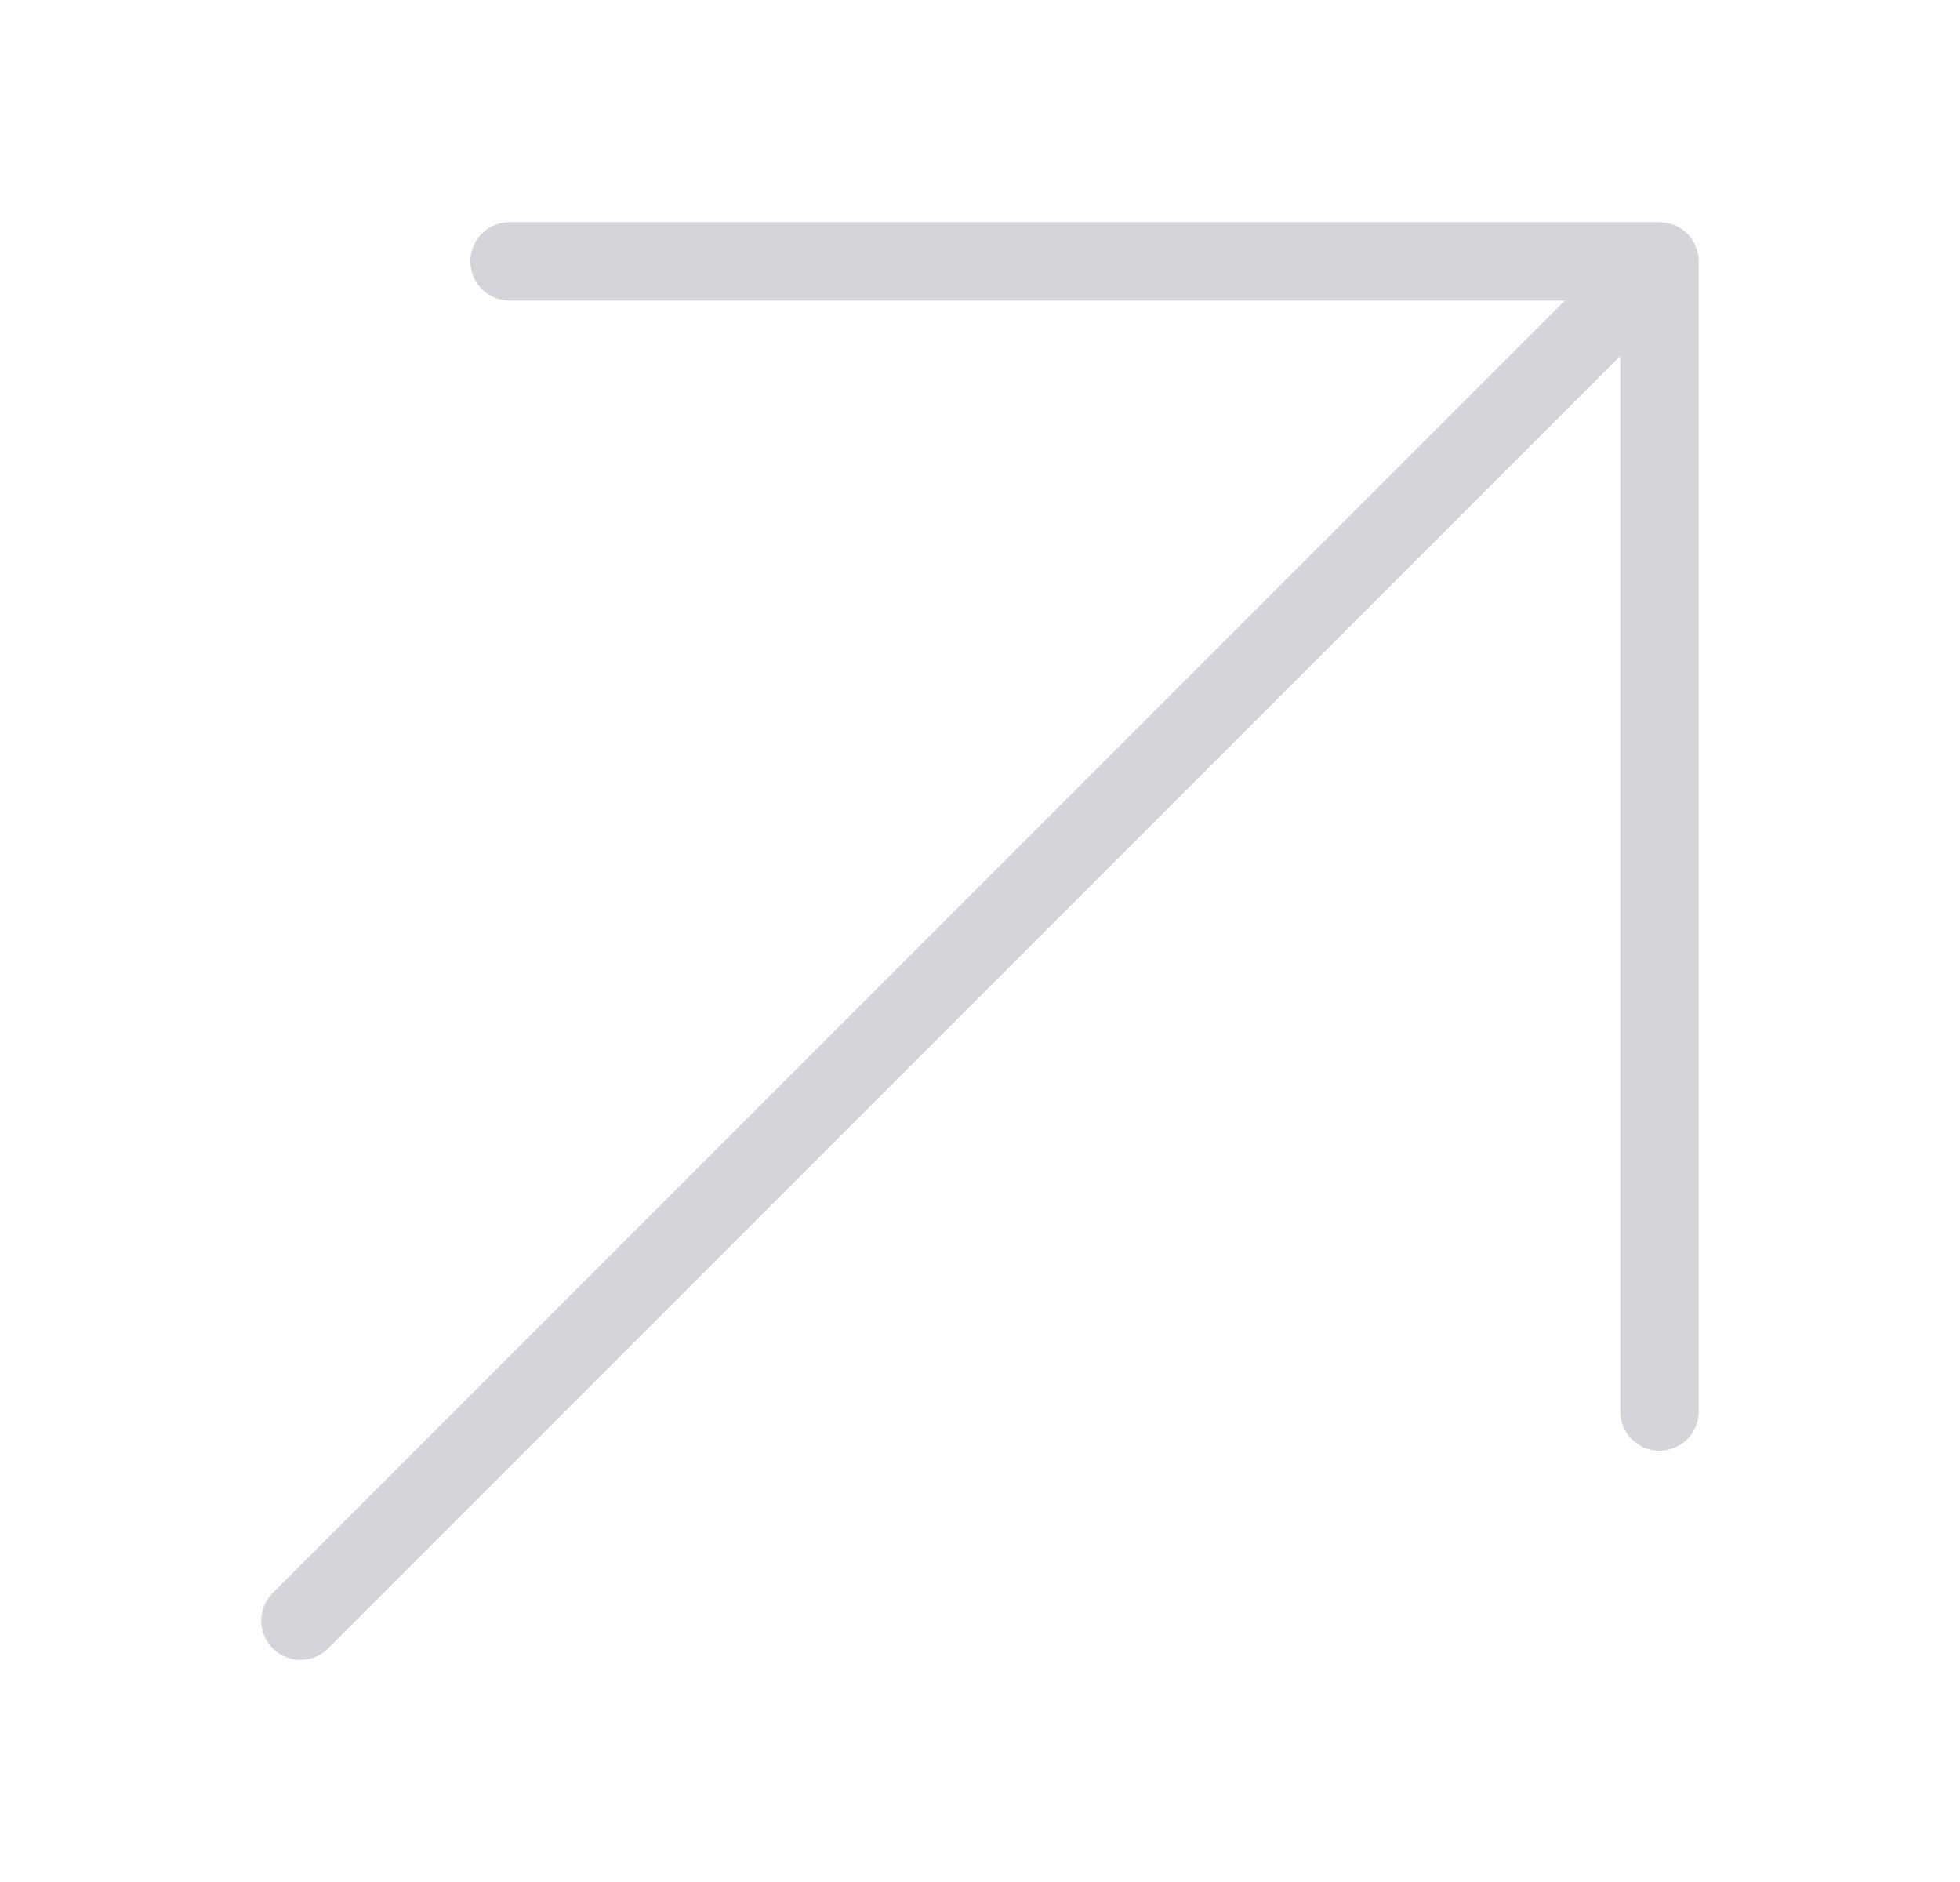 <svg width="25" height="24" viewBox="0 0 25 24" fill="none" xmlns="http://www.w3.org/2000/svg">
<path d="M21.167 18V3.333H6.5H21.167L3.833 20.667" stroke="#D3D5DB" stroke-linecap="round" stroke-linejoin="round"/>
</svg>
